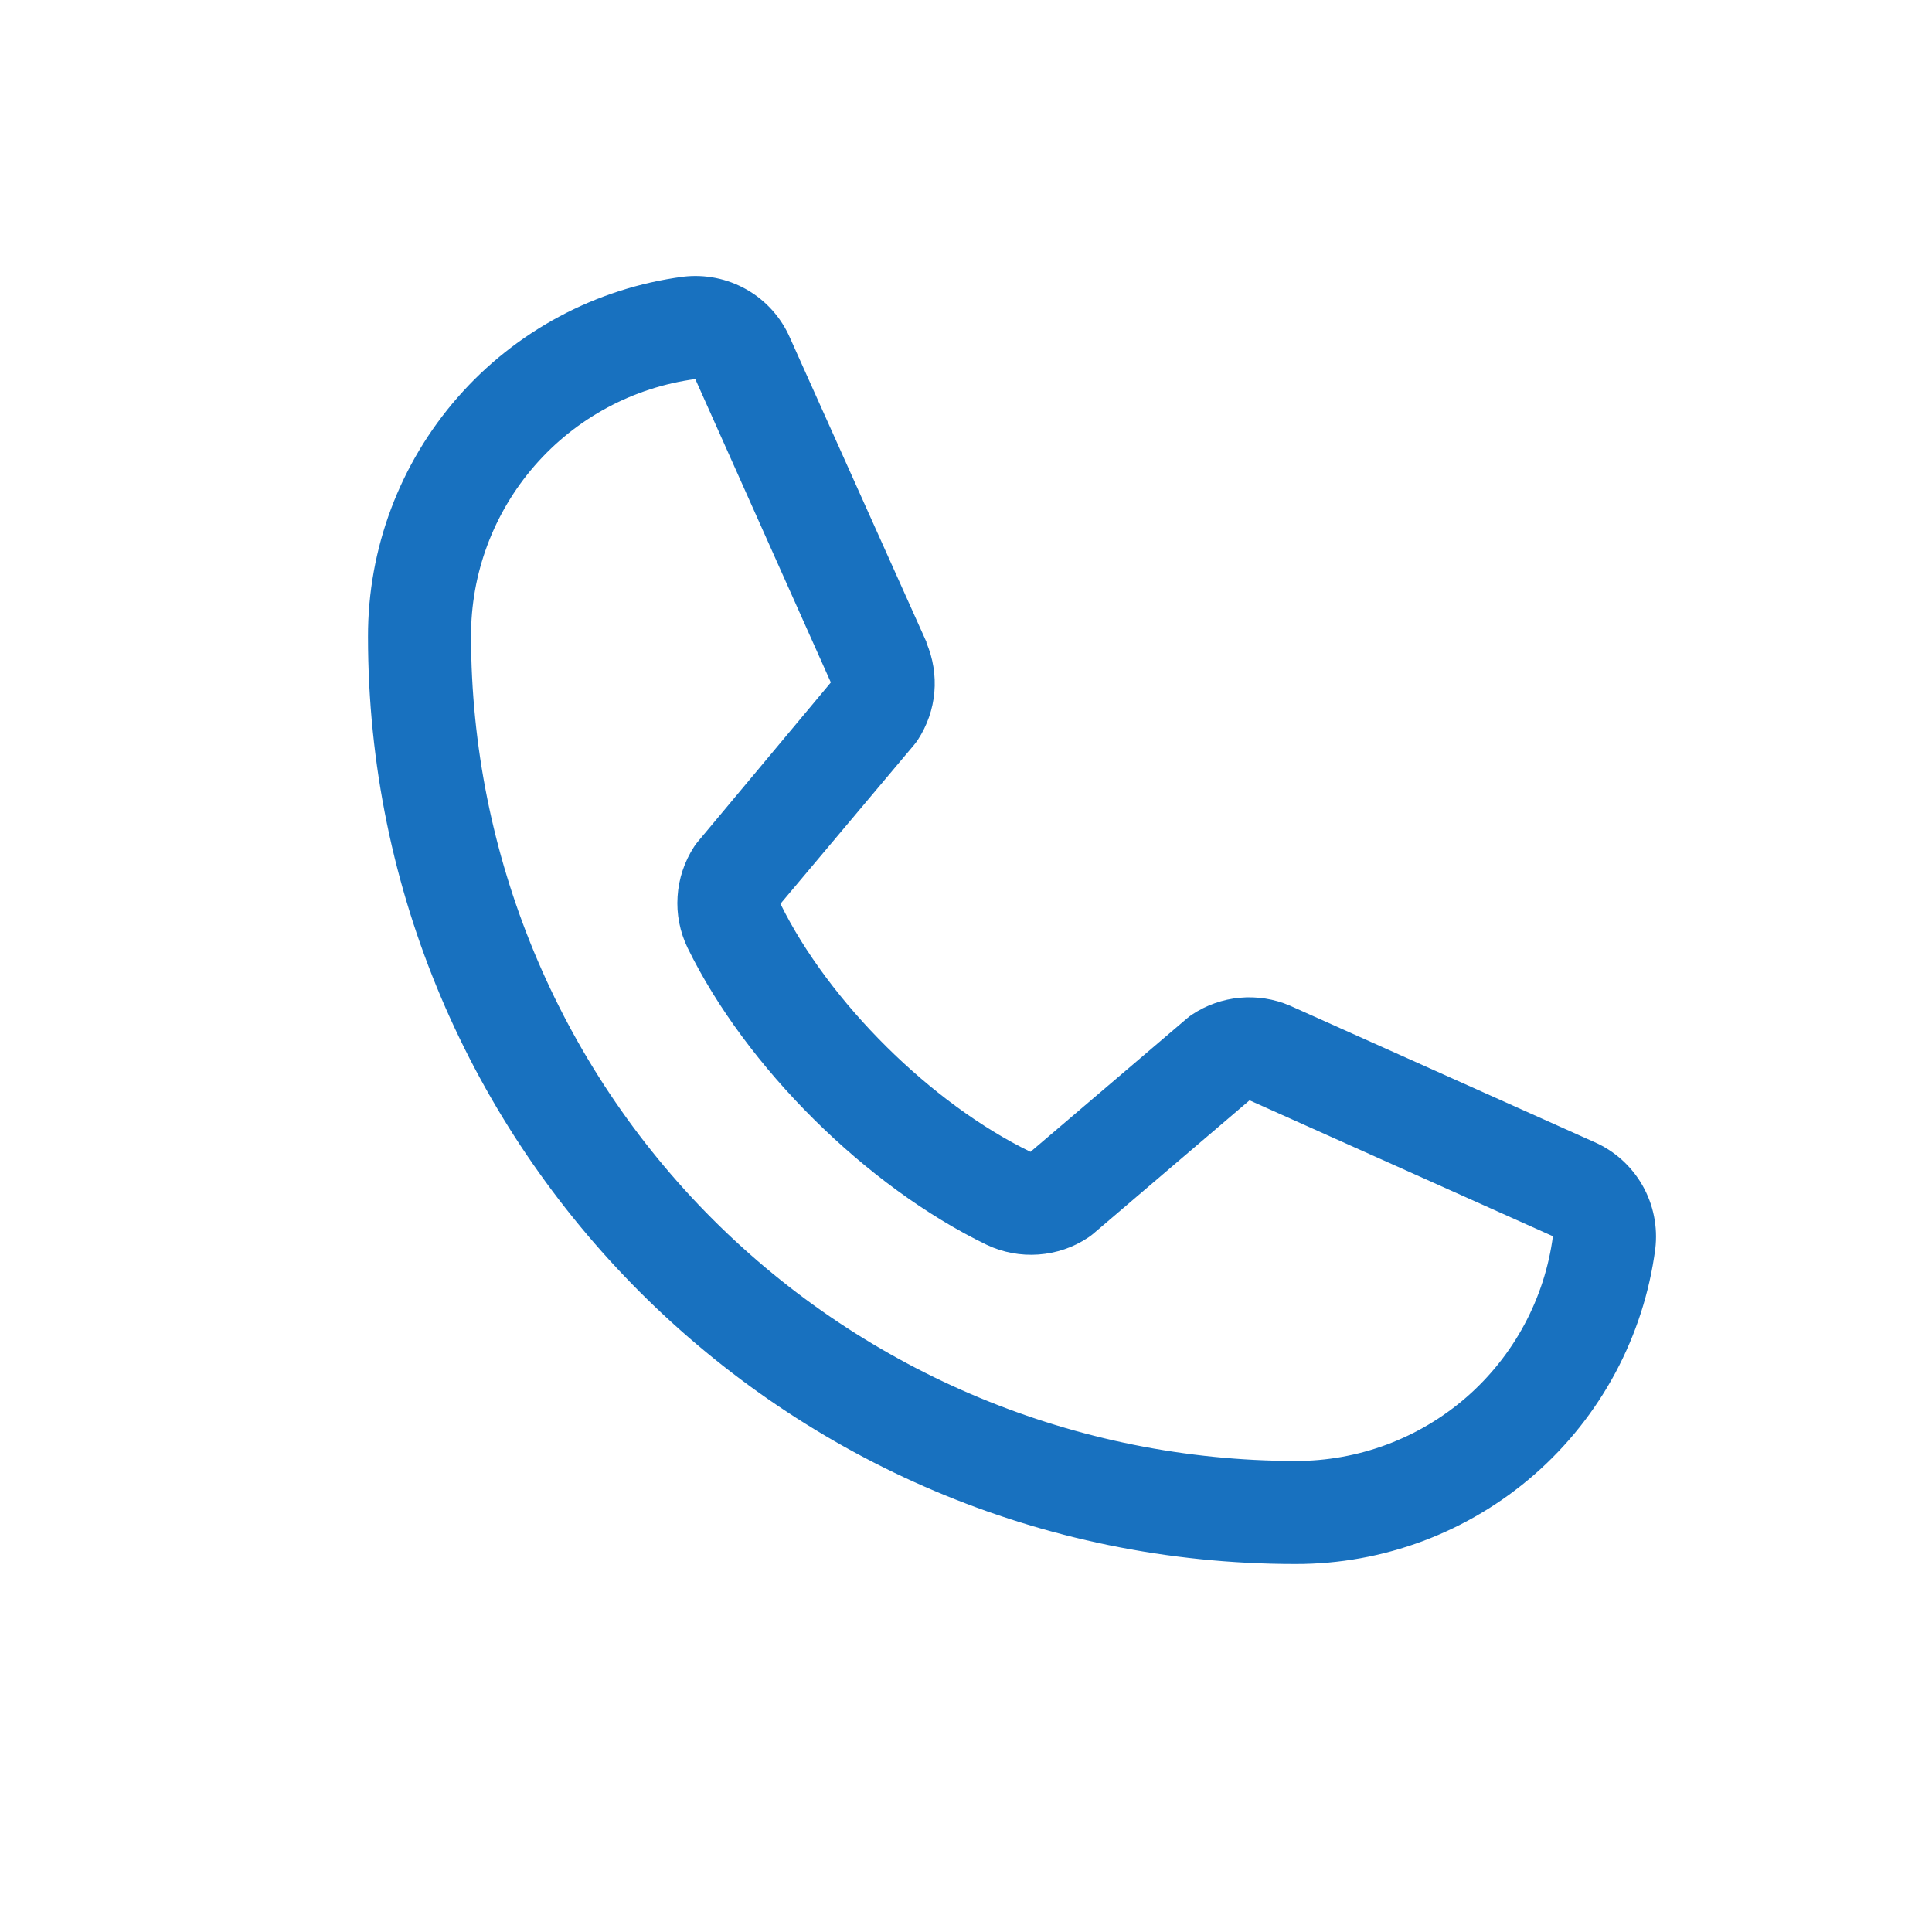 <svg width="21" height="21" viewBox="0 0 21 21" fill="none" xmlns="http://www.w3.org/2000/svg">
<path d="M17.326 12.412L14.028 10.934L14.019 10.93C13.848 10.857 13.661 10.828 13.476 10.845C13.29 10.862 13.112 10.925 12.957 11.028C12.939 11.04 12.921 11.053 12.905 11.067L11.201 12.52C10.121 11.996 9.007 10.89 8.483 9.824L9.937 8.095C9.951 8.077 9.965 8.06 9.977 8.041C10.078 7.886 10.14 7.709 10.156 7.525C10.172 7.341 10.142 7.156 10.07 6.986V6.978L8.588 3.675C8.492 3.453 8.327 3.268 8.117 3.148C7.907 3.028 7.664 2.979 7.424 3.008C6.476 3.133 5.605 3.599 4.975 4.319C4.345 5.039 3.998 5.963 4 6.92C4 12.478 8.522 17 14.08 17C15.037 17.002 15.961 16.655 16.681 16.025C17.401 15.395 17.867 14.524 17.992 13.576C18.021 13.336 17.972 13.093 17.852 12.883C17.732 12.674 17.548 12.508 17.326 12.412ZM14.08 15.88C11.704 15.877 9.427 14.932 7.747 13.253C6.067 11.573 5.123 9.295 5.12 6.92C5.117 6.236 5.364 5.575 5.813 5.06C6.262 4.545 6.883 4.21 7.561 4.12C7.561 4.123 7.561 4.125 7.561 4.128L9.031 7.418L7.584 9.15C7.569 9.167 7.556 9.185 7.544 9.204C7.439 9.366 7.377 9.552 7.365 9.744C7.352 9.937 7.39 10.129 7.474 10.303C8.108 11.6 9.415 12.897 10.726 13.531C10.901 13.614 11.095 13.65 11.288 13.636C11.481 13.622 11.668 13.559 11.829 13.451C11.847 13.439 11.864 13.426 11.881 13.412L13.582 11.96L16.872 13.434C16.872 13.434 16.878 13.434 16.88 13.434C16.791 14.112 16.457 14.735 15.942 15.185C15.426 15.635 14.764 15.882 14.08 15.88Z" fill="#1871BF"/>
</svg>
